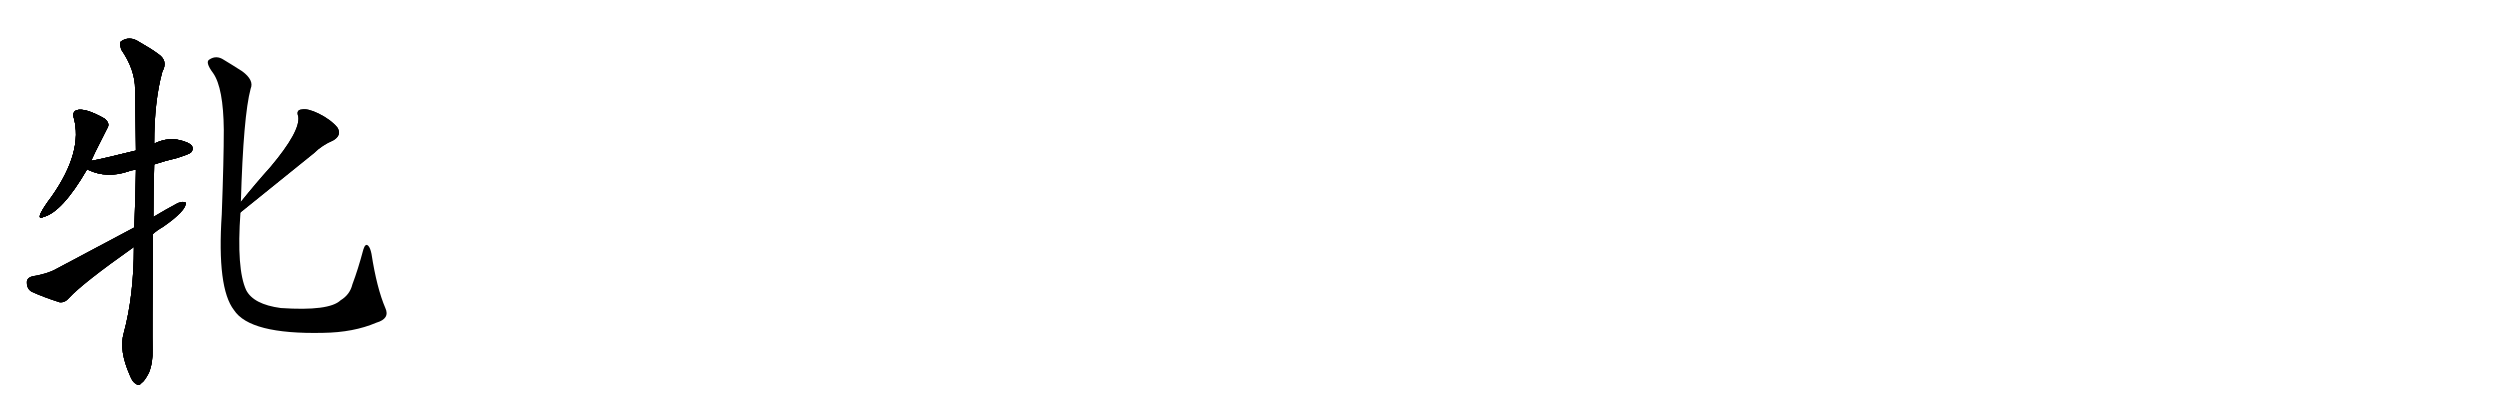 <svg version="1.1" viewBox="0 0 6144 1024" xmlns="http://www.w3.org/2000/svg">
  
  <g transform="scale(1, -1) translate(0, -900)" class="origin">
    <style type="text/css">
        .origin {display:none;}
        .hide {display:none;}
        .stroke {fill: #000000;}
        
.step1 {transform: translateX(1024px);}
.step2 {transform: translateX(2048px);}
.step3 {transform: translateX(3072px);}
.step4 {transform: translateX(4096px);}
.step5 {transform: translateX(5120px);}
.step6 {transform: translateX(6144px);}
.step7 {transform: translateX(7168px);}
.step8 {transform: translateX(8192px);}
.step9 {transform: translateX(9216px);}
.step10 {transform: translateX(10240px);}
.step11 {transform: translateX(11264px);}
.step12 {transform: translateX(12288px);}
.step13 {transform: translateX(13312px);}
.step14 {transform: translateX(14336px);}
.step15 {transform: translateX(15360px);}
.step16 {transform: translateX(16384px);}
.step17 {transform: translateX(17408px);}
.step18 {transform: translateX(18432px);}
.step19 {transform: translateX(19456px);}
.step20 {transform: translateX(20480px);}
.step21 {transform: translateX(21504px);}
.step22 {transform: translateX(22528px);}
.step23 {transform: translateX(23552px);}
.step24 {transform: translateX(24576px);}
.step25 {transform: translateX(25600px);}
.step26 {transform: translateX(26624px);}
.step27 {transform: translateX(27648px);}
.step28 {transform: translateX(28672px);}
.step29 {transform: translateX(29696px);}
    </style>

    <path d="M 224 504 Q 225 510 263 584 Q 272 597 256 609 Q 208 636 188 629 Q 178 625 181 612 Q 205 528 127 417 Q 108 392 100 376 Q 93 360 107 367 Q 153 379 214 484 L 224 504 Z" fill="lightgray"/>
    <path d="M 379 496 Q 406 505 436 512 Q 464 521 469 525 Q 476 532 472 541 Q 465 551 435 557 Q 407 561 379 547 L 334 530 Q 249 509 226 505 Q 225 505 224 504 C 195 496 191 495 214 484 Q 215 484 218 482 Q 263 461 316 479 Q 323 482 334 483 L 379 496 Z" fill="lightgray"/>
    <path d="M 377 367 Q 377 427 379 496 L 379 547 Q 379 652 399 724 Q 414 751 388 768 Q 372 780 342 797 Q 318 813 297 798 Q 293 794 298 778 Q 332 729 332 680 Q 333 610 334 530 L 334 483 Q 333 414 330 341 L 329 293 Q 329 173 304 81 Q 292 39 319 -22 Q 326 -40 334 -43 Q 341 -50 348 -41 Q 355 -37 366 -16 Q 376 9 375 41 Q 374 78 376 325 L 377 367 Z" fill="lightgray"/>
    <path d="M 376 325 Q 386 334 400 342 Q 458 382 457 402 Q 450 406 437 401 Q 407 385 377 367 L 330 341 Q 240 293 138 239 Q 117 227 80 221 Q 65 217 66 205 Q 66 190 78 183 Q 106 170 147 157 Q 160 156 170 168 Q 203 204 329 293 L 376 325 Z" fill="lightgray"/>
    <path d="M 591 378 Q 595 381 772 524 Q 791 543 819 555 Q 841 568 829 587 Q 813 606 783 621 Q 756 634 742 631 Q 727 630 733 614 Q 739 578 665 490 Q 629 450 592 404 C 573 381 568 359 591 378 Z" fill="lightgray"/>
    <path d="M 947 143 Q 926 192 913 276 Q 910 291 905 296 Q 898 303 893 287 Q 880 238 866 201 Q 860 176 837 162 Q 809 135 690 143 Q 623 152 605 187 Q 581 239 591 378 L 592 404 Q 598 615 616 682 Q 625 703 595 725 Q 570 741 550 753 Q 532 765 515 754 Q 503 748 524 720 Q 549 684 550 581 Q 550 508 545 373 Q 533 192 575 138 Q 614 78 794 82 Q 869 83 925 107 Q 959 117 947 143 Z" fill="lightgray"/></g>
<g transform="scale(1, -1) translate(0, -900)">
    <style type="text/css">
        .origin {display:none;}
        .hide {display:none;}
        .stroke {fill: #000000;}
        
.step1 {transform: translateX(1024px);}
.step2 {transform: translateX(2048px);}
.step3 {transform: translateX(3072px);}
.step4 {transform: translateX(4096px);}
.step5 {transform: translateX(5120px);}
.step6 {transform: translateX(6144px);}
.step7 {transform: translateX(7168px);}
.step8 {transform: translateX(8192px);}
.step9 {transform: translateX(9216px);}
.step10 {transform: translateX(10240px);}
.step11 {transform: translateX(11264px);}
.step12 {transform: translateX(12288px);}
.step13 {transform: translateX(13312px);}
.step14 {transform: translateX(14336px);}
.step15 {transform: translateX(15360px);}
.step16 {transform: translateX(16384px);}
.step17 {transform: translateX(17408px);}
.step18 {transform: translateX(18432px);}
.step19 {transform: translateX(19456px);}
.step20 {transform: translateX(20480px);}
.step21 {transform: translateX(21504px);}
.step22 {transform: translateX(22528px);}
.step23 {transform: translateX(23552px);}
.step24 {transform: translateX(24576px);}
.step25 {transform: translateX(25600px);}
.step26 {transform: translateX(26624px);}
.step27 {transform: translateX(27648px);}
.step28 {transform: translateX(28672px);}
.step29 {transform: translateX(29696px);}
    </style>

    <path d="M 224 504 Q 225 510 263 584 Q 272 597 256 609 Q 208 636 188 629 Q 178 625 181 612 Q 205 528 127 417 Q 108 392 100 376 Q 93 360 107 367 Q 153 379 214 484 L 224 504 Z" fill="lightgray" class="stroke step0"/>
    <path d="M 379 496 Q 406 505 436 512 Q 464 521 469 525 Q 476 532 472 541 Q 465 551 435 557 Q 407 561 379 547 L 334 530 Q 249 509 226 505 Q 225 505 224 504 C 195 496 191 495 214 484 Q 215 484 218 482 Q 263 461 316 479 Q 323 482 334 483 L 379 496 Z" fill="lightgray" class="hide"/>
    <path d="M 377 367 Q 377 427 379 496 L 379 547 Q 379 652 399 724 Q 414 751 388 768 Q 372 780 342 797 Q 318 813 297 798 Q 293 794 298 778 Q 332 729 332 680 Q 333 610 334 530 L 334 483 Q 333 414 330 341 L 329 293 Q 329 173 304 81 Q 292 39 319 -22 Q 326 -40 334 -43 Q 341 -50 348 -41 Q 355 -37 366 -16 Q 376 9 375 41 Q 374 78 376 325 L 377 367 Z" fill="lightgray" class="hide"/>
    <path d="M 376 325 Q 386 334 400 342 Q 458 382 457 402 Q 450 406 437 401 Q 407 385 377 367 L 330 341 Q 240 293 138 239 Q 117 227 80 221 Q 65 217 66 205 Q 66 190 78 183 Q 106 170 147 157 Q 160 156 170 168 Q 203 204 329 293 L 376 325 Z" fill="lightgray" class="hide"/>
    <path d="M 591 378 Q 595 381 772 524 Q 791 543 819 555 Q 841 568 829 587 Q 813 606 783 621 Q 756 634 742 631 Q 727 630 733 614 Q 739 578 665 490 Q 629 450 592 404 C 573 381 568 359 591 378 Z" fill="lightgray" class="hide"/>
    <path d="M 947 143 Q 926 192 913 276 Q 910 291 905 296 Q 898 303 893 287 Q 880 238 866 201 Q 860 176 837 162 Q 809 135 690 143 Q 623 152 605 187 Q 581 239 591 378 L 592 404 Q 598 615 616 682 Q 625 703 595 725 Q 570 741 550 753 Q 532 765 515 754 Q 503 748 524 720 Q 549 684 550 581 Q 550 508 545 373 Q 533 192 575 138 Q 614 78 794 82 Q 869 83 925 107 Q 959 117 947 143 Z" fill="lightgray" class="hide"/></g><g transform="scale(1, -1) translate(0, -900)">
    <style type="text/css">
        .origin {display:none;}
        .hide {display:none;}
        .stroke {fill: #000000;}
        
.step1 {transform: translateX(1024px);}
.step2 {transform: translateX(2048px);}
.step3 {transform: translateX(3072px);}
.step4 {transform: translateX(4096px);}
.step5 {transform: translateX(5120px);}
.step6 {transform: translateX(6144px);}
.step7 {transform: translateX(7168px);}
.step8 {transform: translateX(8192px);}
.step9 {transform: translateX(9216px);}
.step10 {transform: translateX(10240px);}
.step11 {transform: translateX(11264px);}
.step12 {transform: translateX(12288px);}
.step13 {transform: translateX(13312px);}
.step14 {transform: translateX(14336px);}
.step15 {transform: translateX(15360px);}
.step16 {transform: translateX(16384px);}
.step17 {transform: translateX(17408px);}
.step18 {transform: translateX(18432px);}
.step19 {transform: translateX(19456px);}
.step20 {transform: translateX(20480px);}
.step21 {transform: translateX(21504px);}
.step22 {transform: translateX(22528px);}
.step23 {transform: translateX(23552px);}
.step24 {transform: translateX(24576px);}
.step25 {transform: translateX(25600px);}
.step26 {transform: translateX(26624px);}
.step27 {transform: translateX(27648px);}
.step28 {transform: translateX(28672px);}
.step29 {transform: translateX(29696px);}
    </style>

    <path d="M 224 504 Q 225 510 263 584 Q 272 597 256 609 Q 208 636 188 629 Q 178 625 181 612 Q 205 528 127 417 Q 108 392 100 376 Q 93 360 107 367 Q 153 379 214 484 L 224 504 Z" fill="lightgray" class="stroke step1"/>
    <path d="M 379 496 Q 406 505 436 512 Q 464 521 469 525 Q 476 532 472 541 Q 465 551 435 557 Q 407 561 379 547 L 334 530 Q 249 509 226 505 Q 225 505 224 504 C 195 496 191 495 214 484 Q 215 484 218 482 Q 263 461 316 479 Q 323 482 334 483 L 379 496 Z" fill="lightgray" class="stroke step1"/>
    <path d="M 377 367 Q 377 427 379 496 L 379 547 Q 379 652 399 724 Q 414 751 388 768 Q 372 780 342 797 Q 318 813 297 798 Q 293 794 298 778 Q 332 729 332 680 Q 333 610 334 530 L 334 483 Q 333 414 330 341 L 329 293 Q 329 173 304 81 Q 292 39 319 -22 Q 326 -40 334 -43 Q 341 -50 348 -41 Q 355 -37 366 -16 Q 376 9 375 41 Q 374 78 376 325 L 377 367 Z" fill="lightgray" class="hide"/>
    <path d="M 376 325 Q 386 334 400 342 Q 458 382 457 402 Q 450 406 437 401 Q 407 385 377 367 L 330 341 Q 240 293 138 239 Q 117 227 80 221 Q 65 217 66 205 Q 66 190 78 183 Q 106 170 147 157 Q 160 156 170 168 Q 203 204 329 293 L 376 325 Z" fill="lightgray" class="hide"/>
    <path d="M 591 378 Q 595 381 772 524 Q 791 543 819 555 Q 841 568 829 587 Q 813 606 783 621 Q 756 634 742 631 Q 727 630 733 614 Q 739 578 665 490 Q 629 450 592 404 C 573 381 568 359 591 378 Z" fill="lightgray" class="hide"/>
    <path d="M 947 143 Q 926 192 913 276 Q 910 291 905 296 Q 898 303 893 287 Q 880 238 866 201 Q 860 176 837 162 Q 809 135 690 143 Q 623 152 605 187 Q 581 239 591 378 L 592 404 Q 598 615 616 682 Q 625 703 595 725 Q 570 741 550 753 Q 532 765 515 754 Q 503 748 524 720 Q 549 684 550 581 Q 550 508 545 373 Q 533 192 575 138 Q 614 78 794 82 Q 869 83 925 107 Q 959 117 947 143 Z" fill="lightgray" class="hide"/></g><g transform="scale(1, -1) translate(0, -900)">
    <style type="text/css">
        .origin {display:none;}
        .hide {display:none;}
        .stroke {fill: #000000;}
        
.step1 {transform: translateX(1024px);}
.step2 {transform: translateX(2048px);}
.step3 {transform: translateX(3072px);}
.step4 {transform: translateX(4096px);}
.step5 {transform: translateX(5120px);}
.step6 {transform: translateX(6144px);}
.step7 {transform: translateX(7168px);}
.step8 {transform: translateX(8192px);}
.step9 {transform: translateX(9216px);}
.step10 {transform: translateX(10240px);}
.step11 {transform: translateX(11264px);}
.step12 {transform: translateX(12288px);}
.step13 {transform: translateX(13312px);}
.step14 {transform: translateX(14336px);}
.step15 {transform: translateX(15360px);}
.step16 {transform: translateX(16384px);}
.step17 {transform: translateX(17408px);}
.step18 {transform: translateX(18432px);}
.step19 {transform: translateX(19456px);}
.step20 {transform: translateX(20480px);}
.step21 {transform: translateX(21504px);}
.step22 {transform: translateX(22528px);}
.step23 {transform: translateX(23552px);}
.step24 {transform: translateX(24576px);}
.step25 {transform: translateX(25600px);}
.step26 {transform: translateX(26624px);}
.step27 {transform: translateX(27648px);}
.step28 {transform: translateX(28672px);}
.step29 {transform: translateX(29696px);}
    </style>

    <path d="M 224 504 Q 225 510 263 584 Q 272 597 256 609 Q 208 636 188 629 Q 178 625 181 612 Q 205 528 127 417 Q 108 392 100 376 Q 93 360 107 367 Q 153 379 214 484 L 224 504 Z" fill="lightgray" class="stroke step2"/>
    <path d="M 379 496 Q 406 505 436 512 Q 464 521 469 525 Q 476 532 472 541 Q 465 551 435 557 Q 407 561 379 547 L 334 530 Q 249 509 226 505 Q 225 505 224 504 C 195 496 191 495 214 484 Q 215 484 218 482 Q 263 461 316 479 Q 323 482 334 483 L 379 496 Z" fill="lightgray" class="stroke step2"/>
    <path d="M 377 367 Q 377 427 379 496 L 379 547 Q 379 652 399 724 Q 414 751 388 768 Q 372 780 342 797 Q 318 813 297 798 Q 293 794 298 778 Q 332 729 332 680 Q 333 610 334 530 L 334 483 Q 333 414 330 341 L 329 293 Q 329 173 304 81 Q 292 39 319 -22 Q 326 -40 334 -43 Q 341 -50 348 -41 Q 355 -37 366 -16 Q 376 9 375 41 Q 374 78 376 325 L 377 367 Z" fill="lightgray" class="stroke step2"/>
    <path d="M 376 325 Q 386 334 400 342 Q 458 382 457 402 Q 450 406 437 401 Q 407 385 377 367 L 330 341 Q 240 293 138 239 Q 117 227 80 221 Q 65 217 66 205 Q 66 190 78 183 Q 106 170 147 157 Q 160 156 170 168 Q 203 204 329 293 L 376 325 Z" fill="lightgray" class="hide"/>
    <path d="M 591 378 Q 595 381 772 524 Q 791 543 819 555 Q 841 568 829 587 Q 813 606 783 621 Q 756 634 742 631 Q 727 630 733 614 Q 739 578 665 490 Q 629 450 592 404 C 573 381 568 359 591 378 Z" fill="lightgray" class="hide"/>
    <path d="M 947 143 Q 926 192 913 276 Q 910 291 905 296 Q 898 303 893 287 Q 880 238 866 201 Q 860 176 837 162 Q 809 135 690 143 Q 623 152 605 187 Q 581 239 591 378 L 592 404 Q 598 615 616 682 Q 625 703 595 725 Q 570 741 550 753 Q 532 765 515 754 Q 503 748 524 720 Q 549 684 550 581 Q 550 508 545 373 Q 533 192 575 138 Q 614 78 794 82 Q 869 83 925 107 Q 959 117 947 143 Z" fill="lightgray" class="hide"/></g><g transform="scale(1, -1) translate(0, -900)">
    <style type="text/css">
        .origin {display:none;}
        .hide {display:none;}
        .stroke {fill: #000000;}
        
.step1 {transform: translateX(1024px);}
.step2 {transform: translateX(2048px);}
.step3 {transform: translateX(3072px);}
.step4 {transform: translateX(4096px);}
.step5 {transform: translateX(5120px);}
.step6 {transform: translateX(6144px);}
.step7 {transform: translateX(7168px);}
.step8 {transform: translateX(8192px);}
.step9 {transform: translateX(9216px);}
.step10 {transform: translateX(10240px);}
.step11 {transform: translateX(11264px);}
.step12 {transform: translateX(12288px);}
.step13 {transform: translateX(13312px);}
.step14 {transform: translateX(14336px);}
.step15 {transform: translateX(15360px);}
.step16 {transform: translateX(16384px);}
.step17 {transform: translateX(17408px);}
.step18 {transform: translateX(18432px);}
.step19 {transform: translateX(19456px);}
.step20 {transform: translateX(20480px);}
.step21 {transform: translateX(21504px);}
.step22 {transform: translateX(22528px);}
.step23 {transform: translateX(23552px);}
.step24 {transform: translateX(24576px);}
.step25 {transform: translateX(25600px);}
.step26 {transform: translateX(26624px);}
.step27 {transform: translateX(27648px);}
.step28 {transform: translateX(28672px);}
.step29 {transform: translateX(29696px);}
    </style>

    <path d="M 224 504 Q 225 510 263 584 Q 272 597 256 609 Q 208 636 188 629 Q 178 625 181 612 Q 205 528 127 417 Q 108 392 100 376 Q 93 360 107 367 Q 153 379 214 484 L 224 504 Z" fill="lightgray" class="stroke step3"/>
    <path d="M 379 496 Q 406 505 436 512 Q 464 521 469 525 Q 476 532 472 541 Q 465 551 435 557 Q 407 561 379 547 L 334 530 Q 249 509 226 505 Q 225 505 224 504 C 195 496 191 495 214 484 Q 215 484 218 482 Q 263 461 316 479 Q 323 482 334 483 L 379 496 Z" fill="lightgray" class="stroke step3"/>
    <path d="M 377 367 Q 377 427 379 496 L 379 547 Q 379 652 399 724 Q 414 751 388 768 Q 372 780 342 797 Q 318 813 297 798 Q 293 794 298 778 Q 332 729 332 680 Q 333 610 334 530 L 334 483 Q 333 414 330 341 L 329 293 Q 329 173 304 81 Q 292 39 319 -22 Q 326 -40 334 -43 Q 341 -50 348 -41 Q 355 -37 366 -16 Q 376 9 375 41 Q 374 78 376 325 L 377 367 Z" fill="lightgray" class="stroke step3"/>
    <path d="M 376 325 Q 386 334 400 342 Q 458 382 457 402 Q 450 406 437 401 Q 407 385 377 367 L 330 341 Q 240 293 138 239 Q 117 227 80 221 Q 65 217 66 205 Q 66 190 78 183 Q 106 170 147 157 Q 160 156 170 168 Q 203 204 329 293 L 376 325 Z" fill="lightgray" class="stroke step3"/>
    <path d="M 591 378 Q 595 381 772 524 Q 791 543 819 555 Q 841 568 829 587 Q 813 606 783 621 Q 756 634 742 631 Q 727 630 733 614 Q 739 578 665 490 Q 629 450 592 404 C 573 381 568 359 591 378 Z" fill="lightgray" class="hide"/>
    <path d="M 947 143 Q 926 192 913 276 Q 910 291 905 296 Q 898 303 893 287 Q 880 238 866 201 Q 860 176 837 162 Q 809 135 690 143 Q 623 152 605 187 Q 581 239 591 378 L 592 404 Q 598 615 616 682 Q 625 703 595 725 Q 570 741 550 753 Q 532 765 515 754 Q 503 748 524 720 Q 549 684 550 581 Q 550 508 545 373 Q 533 192 575 138 Q 614 78 794 82 Q 869 83 925 107 Q 959 117 947 143 Z" fill="lightgray" class="hide"/></g><g transform="scale(1, -1) translate(0, -900)">
    <style type="text/css">
        .origin {display:none;}
        .hide {display:none;}
        .stroke {fill: #000000;}
        
.step1 {transform: translateX(1024px);}
.step2 {transform: translateX(2048px);}
.step3 {transform: translateX(3072px);}
.step4 {transform: translateX(4096px);}
.step5 {transform: translateX(5120px);}
.step6 {transform: translateX(6144px);}
.step7 {transform: translateX(7168px);}
.step8 {transform: translateX(8192px);}
.step9 {transform: translateX(9216px);}
.step10 {transform: translateX(10240px);}
.step11 {transform: translateX(11264px);}
.step12 {transform: translateX(12288px);}
.step13 {transform: translateX(13312px);}
.step14 {transform: translateX(14336px);}
.step15 {transform: translateX(15360px);}
.step16 {transform: translateX(16384px);}
.step17 {transform: translateX(17408px);}
.step18 {transform: translateX(18432px);}
.step19 {transform: translateX(19456px);}
.step20 {transform: translateX(20480px);}
.step21 {transform: translateX(21504px);}
.step22 {transform: translateX(22528px);}
.step23 {transform: translateX(23552px);}
.step24 {transform: translateX(24576px);}
.step25 {transform: translateX(25600px);}
.step26 {transform: translateX(26624px);}
.step27 {transform: translateX(27648px);}
.step28 {transform: translateX(28672px);}
.step29 {transform: translateX(29696px);}
    </style>

    <path d="M 224 504 Q 225 510 263 584 Q 272 597 256 609 Q 208 636 188 629 Q 178 625 181 612 Q 205 528 127 417 Q 108 392 100 376 Q 93 360 107 367 Q 153 379 214 484 L 224 504 Z" fill="lightgray" class="stroke step4"/>
    <path d="M 379 496 Q 406 505 436 512 Q 464 521 469 525 Q 476 532 472 541 Q 465 551 435 557 Q 407 561 379 547 L 334 530 Q 249 509 226 505 Q 225 505 224 504 C 195 496 191 495 214 484 Q 215 484 218 482 Q 263 461 316 479 Q 323 482 334 483 L 379 496 Z" fill="lightgray" class="stroke step4"/>
    <path d="M 377 367 Q 377 427 379 496 L 379 547 Q 379 652 399 724 Q 414 751 388 768 Q 372 780 342 797 Q 318 813 297 798 Q 293 794 298 778 Q 332 729 332 680 Q 333 610 334 530 L 334 483 Q 333 414 330 341 L 329 293 Q 329 173 304 81 Q 292 39 319 -22 Q 326 -40 334 -43 Q 341 -50 348 -41 Q 355 -37 366 -16 Q 376 9 375 41 Q 374 78 376 325 L 377 367 Z" fill="lightgray" class="stroke step4"/>
    <path d="M 376 325 Q 386 334 400 342 Q 458 382 457 402 Q 450 406 437 401 Q 407 385 377 367 L 330 341 Q 240 293 138 239 Q 117 227 80 221 Q 65 217 66 205 Q 66 190 78 183 Q 106 170 147 157 Q 160 156 170 168 Q 203 204 329 293 L 376 325 Z" fill="lightgray" class="stroke step4"/>
    <path d="M 591 378 Q 595 381 772 524 Q 791 543 819 555 Q 841 568 829 587 Q 813 606 783 621 Q 756 634 742 631 Q 727 630 733 614 Q 739 578 665 490 Q 629 450 592 404 C 573 381 568 359 591 378 Z" fill="lightgray" class="stroke step4"/>
    <path d="M 947 143 Q 926 192 913 276 Q 910 291 905 296 Q 898 303 893 287 Q 880 238 866 201 Q 860 176 837 162 Q 809 135 690 143 Q 623 152 605 187 Q 581 239 591 378 L 592 404 Q 598 615 616 682 Q 625 703 595 725 Q 570 741 550 753 Q 532 765 515 754 Q 503 748 524 720 Q 549 684 550 581 Q 550 508 545 373 Q 533 192 575 138 Q 614 78 794 82 Q 869 83 925 107 Q 959 117 947 143 Z" fill="lightgray" class="hide"/></g><g transform="scale(1, -1) translate(0, -900)">
    <style type="text/css">
        .origin {display:none;}
        .hide {display:none;}
        .stroke {fill: #000000;}
        
.step1 {transform: translateX(1024px);}
.step2 {transform: translateX(2048px);}
.step3 {transform: translateX(3072px);}
.step4 {transform: translateX(4096px);}
.step5 {transform: translateX(5120px);}
.step6 {transform: translateX(6144px);}
.step7 {transform: translateX(7168px);}
.step8 {transform: translateX(8192px);}
.step9 {transform: translateX(9216px);}
.step10 {transform: translateX(10240px);}
.step11 {transform: translateX(11264px);}
.step12 {transform: translateX(12288px);}
.step13 {transform: translateX(13312px);}
.step14 {transform: translateX(14336px);}
.step15 {transform: translateX(15360px);}
.step16 {transform: translateX(16384px);}
.step17 {transform: translateX(17408px);}
.step18 {transform: translateX(18432px);}
.step19 {transform: translateX(19456px);}
.step20 {transform: translateX(20480px);}
.step21 {transform: translateX(21504px);}
.step22 {transform: translateX(22528px);}
.step23 {transform: translateX(23552px);}
.step24 {transform: translateX(24576px);}
.step25 {transform: translateX(25600px);}
.step26 {transform: translateX(26624px);}
.step27 {transform: translateX(27648px);}
.step28 {transform: translateX(28672px);}
.step29 {transform: translateX(29696px);}
    </style>

    <path d="M 224 504 Q 225 510 263 584 Q 272 597 256 609 Q 208 636 188 629 Q 178 625 181 612 Q 205 528 127 417 Q 108 392 100 376 Q 93 360 107 367 Q 153 379 214 484 L 224 504 Z" fill="lightgray" class="stroke step5"/>
    <path d="M 379 496 Q 406 505 436 512 Q 464 521 469 525 Q 476 532 472 541 Q 465 551 435 557 Q 407 561 379 547 L 334 530 Q 249 509 226 505 Q 225 505 224 504 C 195 496 191 495 214 484 Q 215 484 218 482 Q 263 461 316 479 Q 323 482 334 483 L 379 496 Z" fill="lightgray" class="stroke step5"/>
    <path d="M 377 367 Q 377 427 379 496 L 379 547 Q 379 652 399 724 Q 414 751 388 768 Q 372 780 342 797 Q 318 813 297 798 Q 293 794 298 778 Q 332 729 332 680 Q 333 610 334 530 L 334 483 Q 333 414 330 341 L 329 293 Q 329 173 304 81 Q 292 39 319 -22 Q 326 -40 334 -43 Q 341 -50 348 -41 Q 355 -37 366 -16 Q 376 9 375 41 Q 374 78 376 325 L 377 367 Z" fill="lightgray" class="stroke step5"/>
    <path d="M 376 325 Q 386 334 400 342 Q 458 382 457 402 Q 450 406 437 401 Q 407 385 377 367 L 330 341 Q 240 293 138 239 Q 117 227 80 221 Q 65 217 66 205 Q 66 190 78 183 Q 106 170 147 157 Q 160 156 170 168 Q 203 204 329 293 L 376 325 Z" fill="lightgray" class="stroke step5"/>
    <path d="M 591 378 Q 595 381 772 524 Q 791 543 819 555 Q 841 568 829 587 Q 813 606 783 621 Q 756 634 742 631 Q 727 630 733 614 Q 739 578 665 490 Q 629 450 592 404 C 573 381 568 359 591 378 Z" fill="lightgray" class="stroke step5"/>
    <path d="M 947 143 Q 926 192 913 276 Q 910 291 905 296 Q 898 303 893 287 Q 880 238 866 201 Q 860 176 837 162 Q 809 135 690 143 Q 623 152 605 187 Q 581 239 591 378 L 592 404 Q 598 615 616 682 Q 625 703 595 725 Q 570 741 550 753 Q 532 765 515 754 Q 503 748 524 720 Q 549 684 550 581 Q 550 508 545 373 Q 533 192 575 138 Q 614 78 794 82 Q 869 83 925 107 Q 959 117 947 143 Z" fill="lightgray" class="stroke step5"/></g></svg>